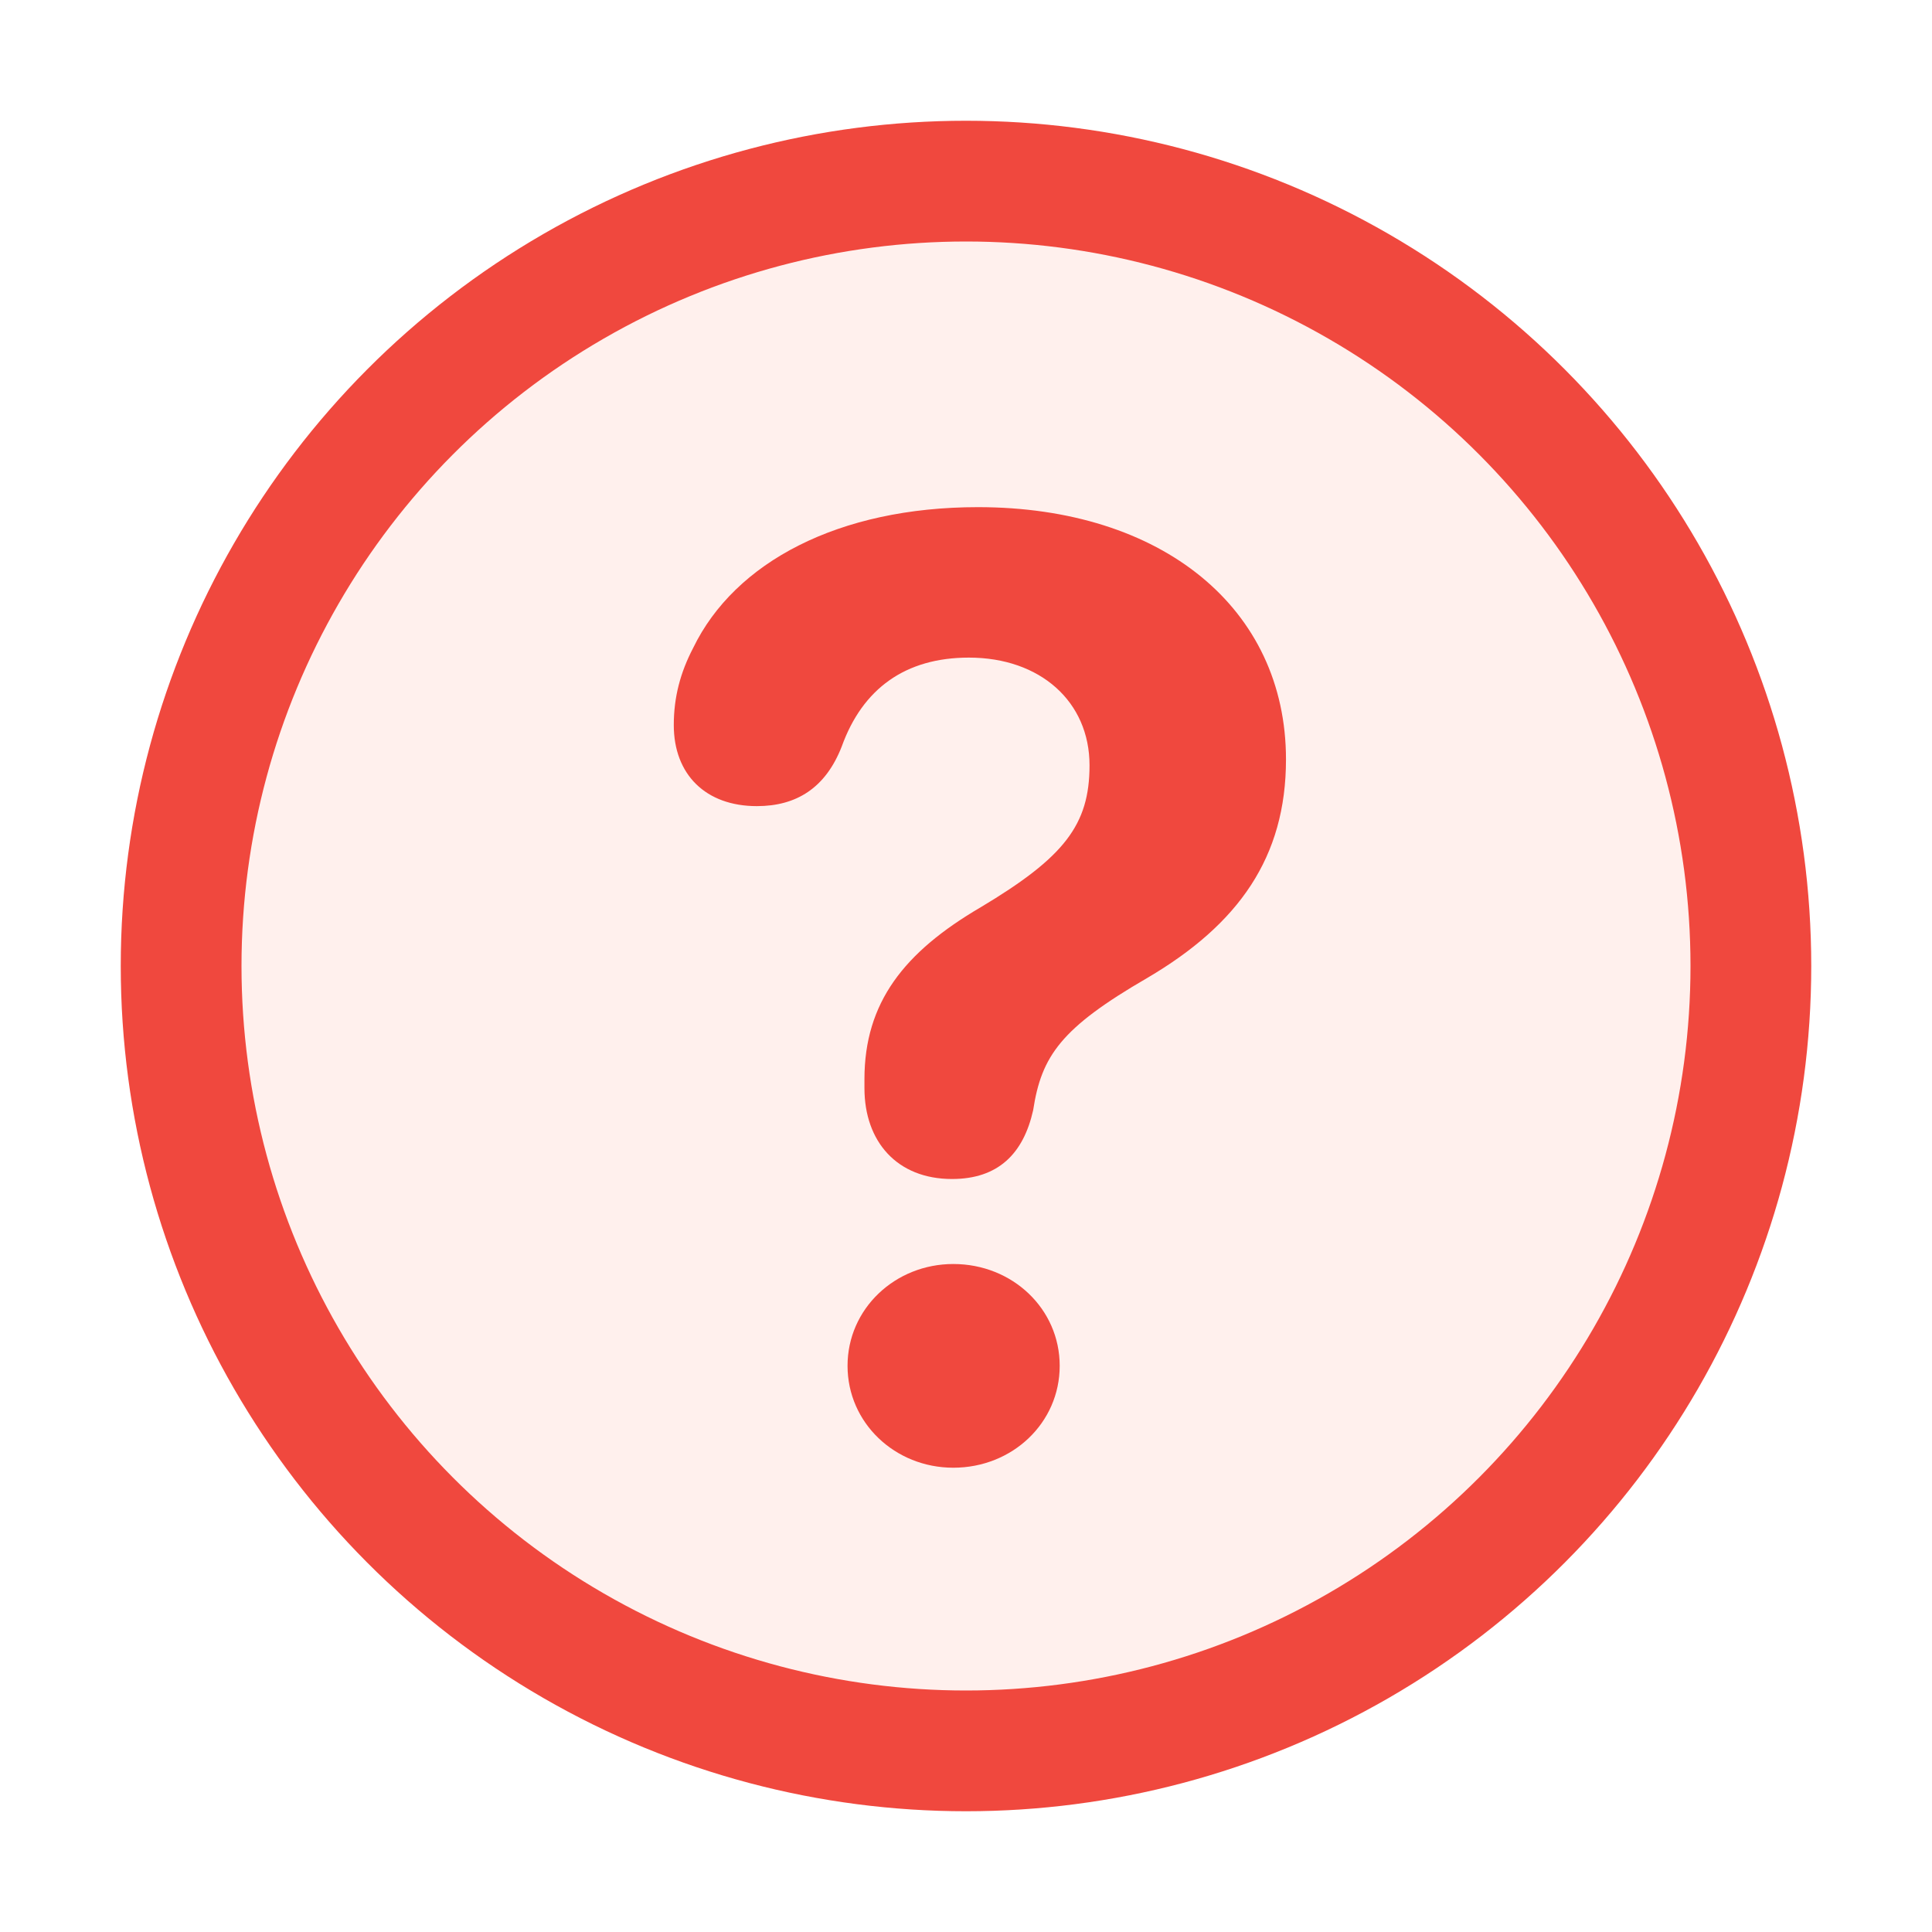 <svg width="16" height="16" viewBox="0 0 16 16" fill="none" xmlns="http://www.w3.org/2000/svg">
<circle cx="8" cy="8" r="6.5" fill="#FF684A" fill-opacity="0.1" stroke="#F0483E"/>
<path d="M7.884 9.764C8.266 9.764 8.475 9.555 8.556 9.195C8.625 8.744 8.787 8.513 9.501 8.099C10.258 7.654 10.65 7.1 10.65 6.289C10.65 5.038 9.624 4.2 8.099 4.2C6.944 4.2 6.085 4.656 5.741 5.365C5.634 5.57 5.58 5.774 5.58 6.005C5.58 6.413 5.843 6.676 6.268 6.676C6.595 6.676 6.837 6.526 6.971 6.182C7.143 5.704 7.497 5.446 8.024 5.446C8.615 5.446 9.023 5.811 9.023 6.338C9.023 6.832 8.813 7.1 8.121 7.514C7.487 7.885 7.159 8.303 7.159 8.937V9.012C7.159 9.453 7.428 9.764 7.884 9.764ZM7.895 12.155C8.384 12.155 8.776 11.784 8.776 11.311C8.776 10.839 8.384 10.468 7.895 10.468C7.412 10.468 7.019 10.839 7.019 11.311C7.019 11.784 7.412 12.155 7.895 12.155Z" fill="#F0483E"/>
</svg>
